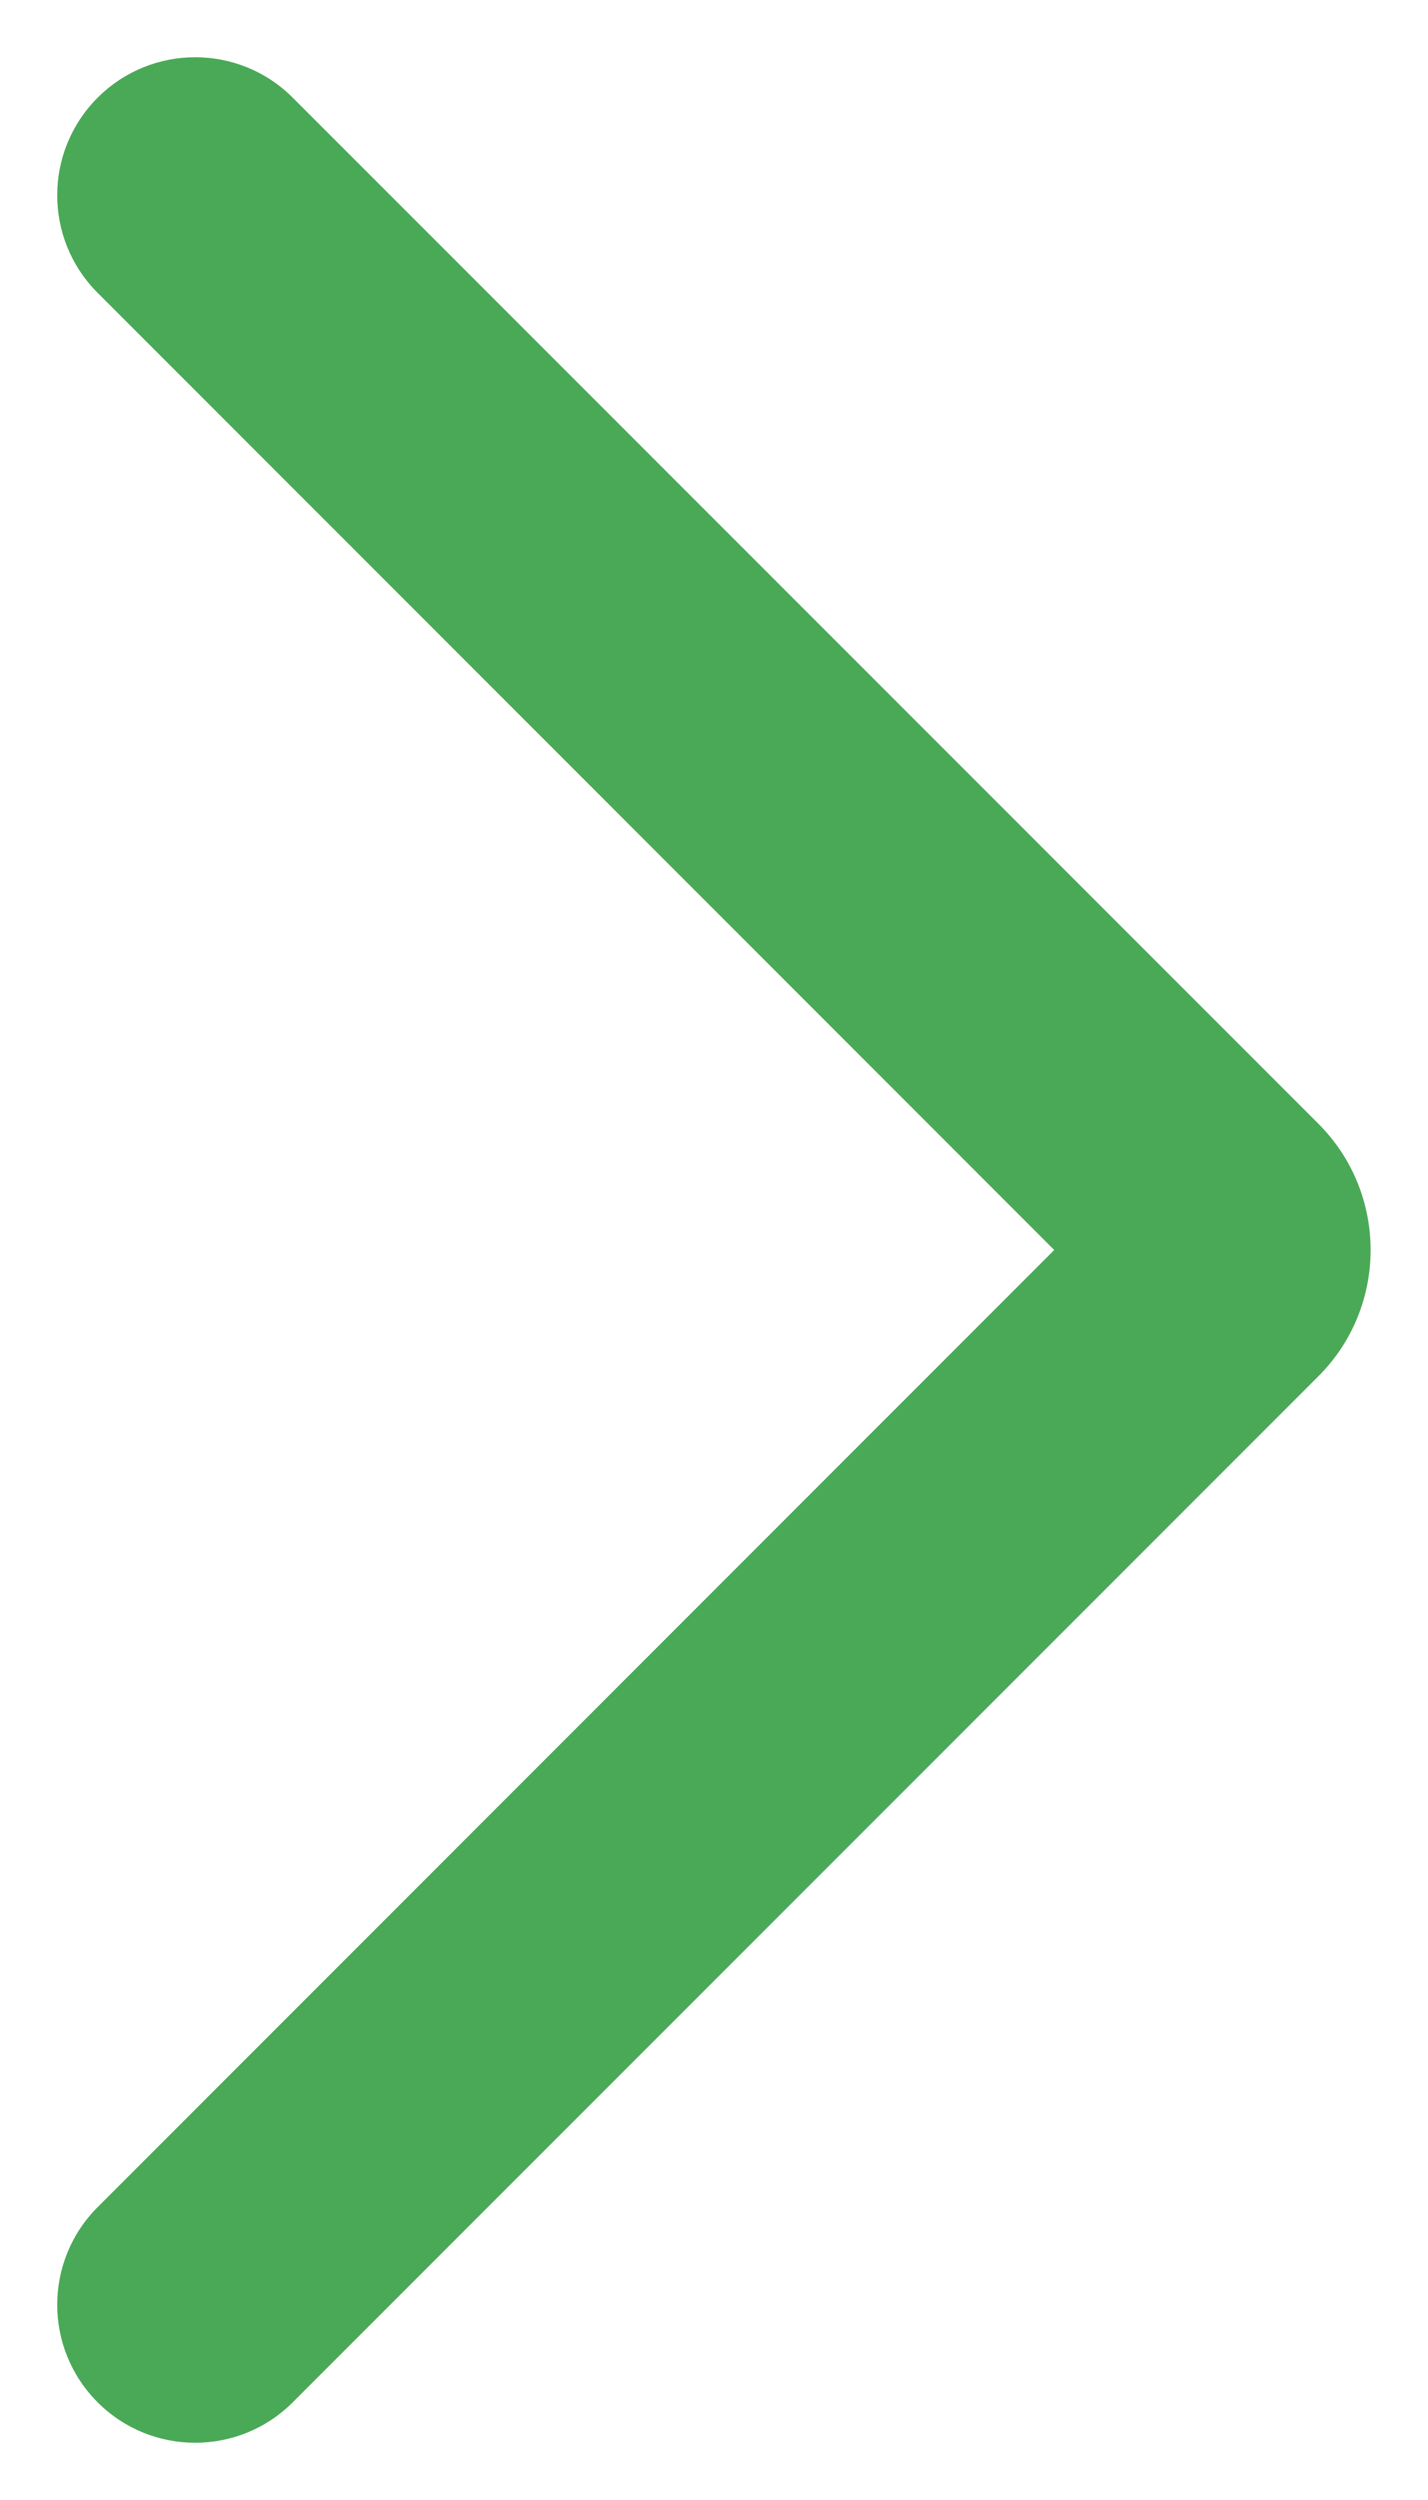 <svg width="8" height="14" viewBox="0 0 8 14" fill="none" xmlns="http://www.w3.org/2000/svg">
  <path d="M7.386 6.293C7.776 6.683 7.776 7.317 7.386 7.707L1.64 13.453C1.338 13.755 0.849 13.755 0.547 13.453C0.245 13.151 0.245 12.662 0.547 12.36L5.906 7L0.547 1.64C0.245 1.338 0.245 0.849 0.547 0.547C0.849 0.245 1.338 0.245 1.64 0.547L7.386 6.293Z" fill="#4AA956"/>
</svg>
